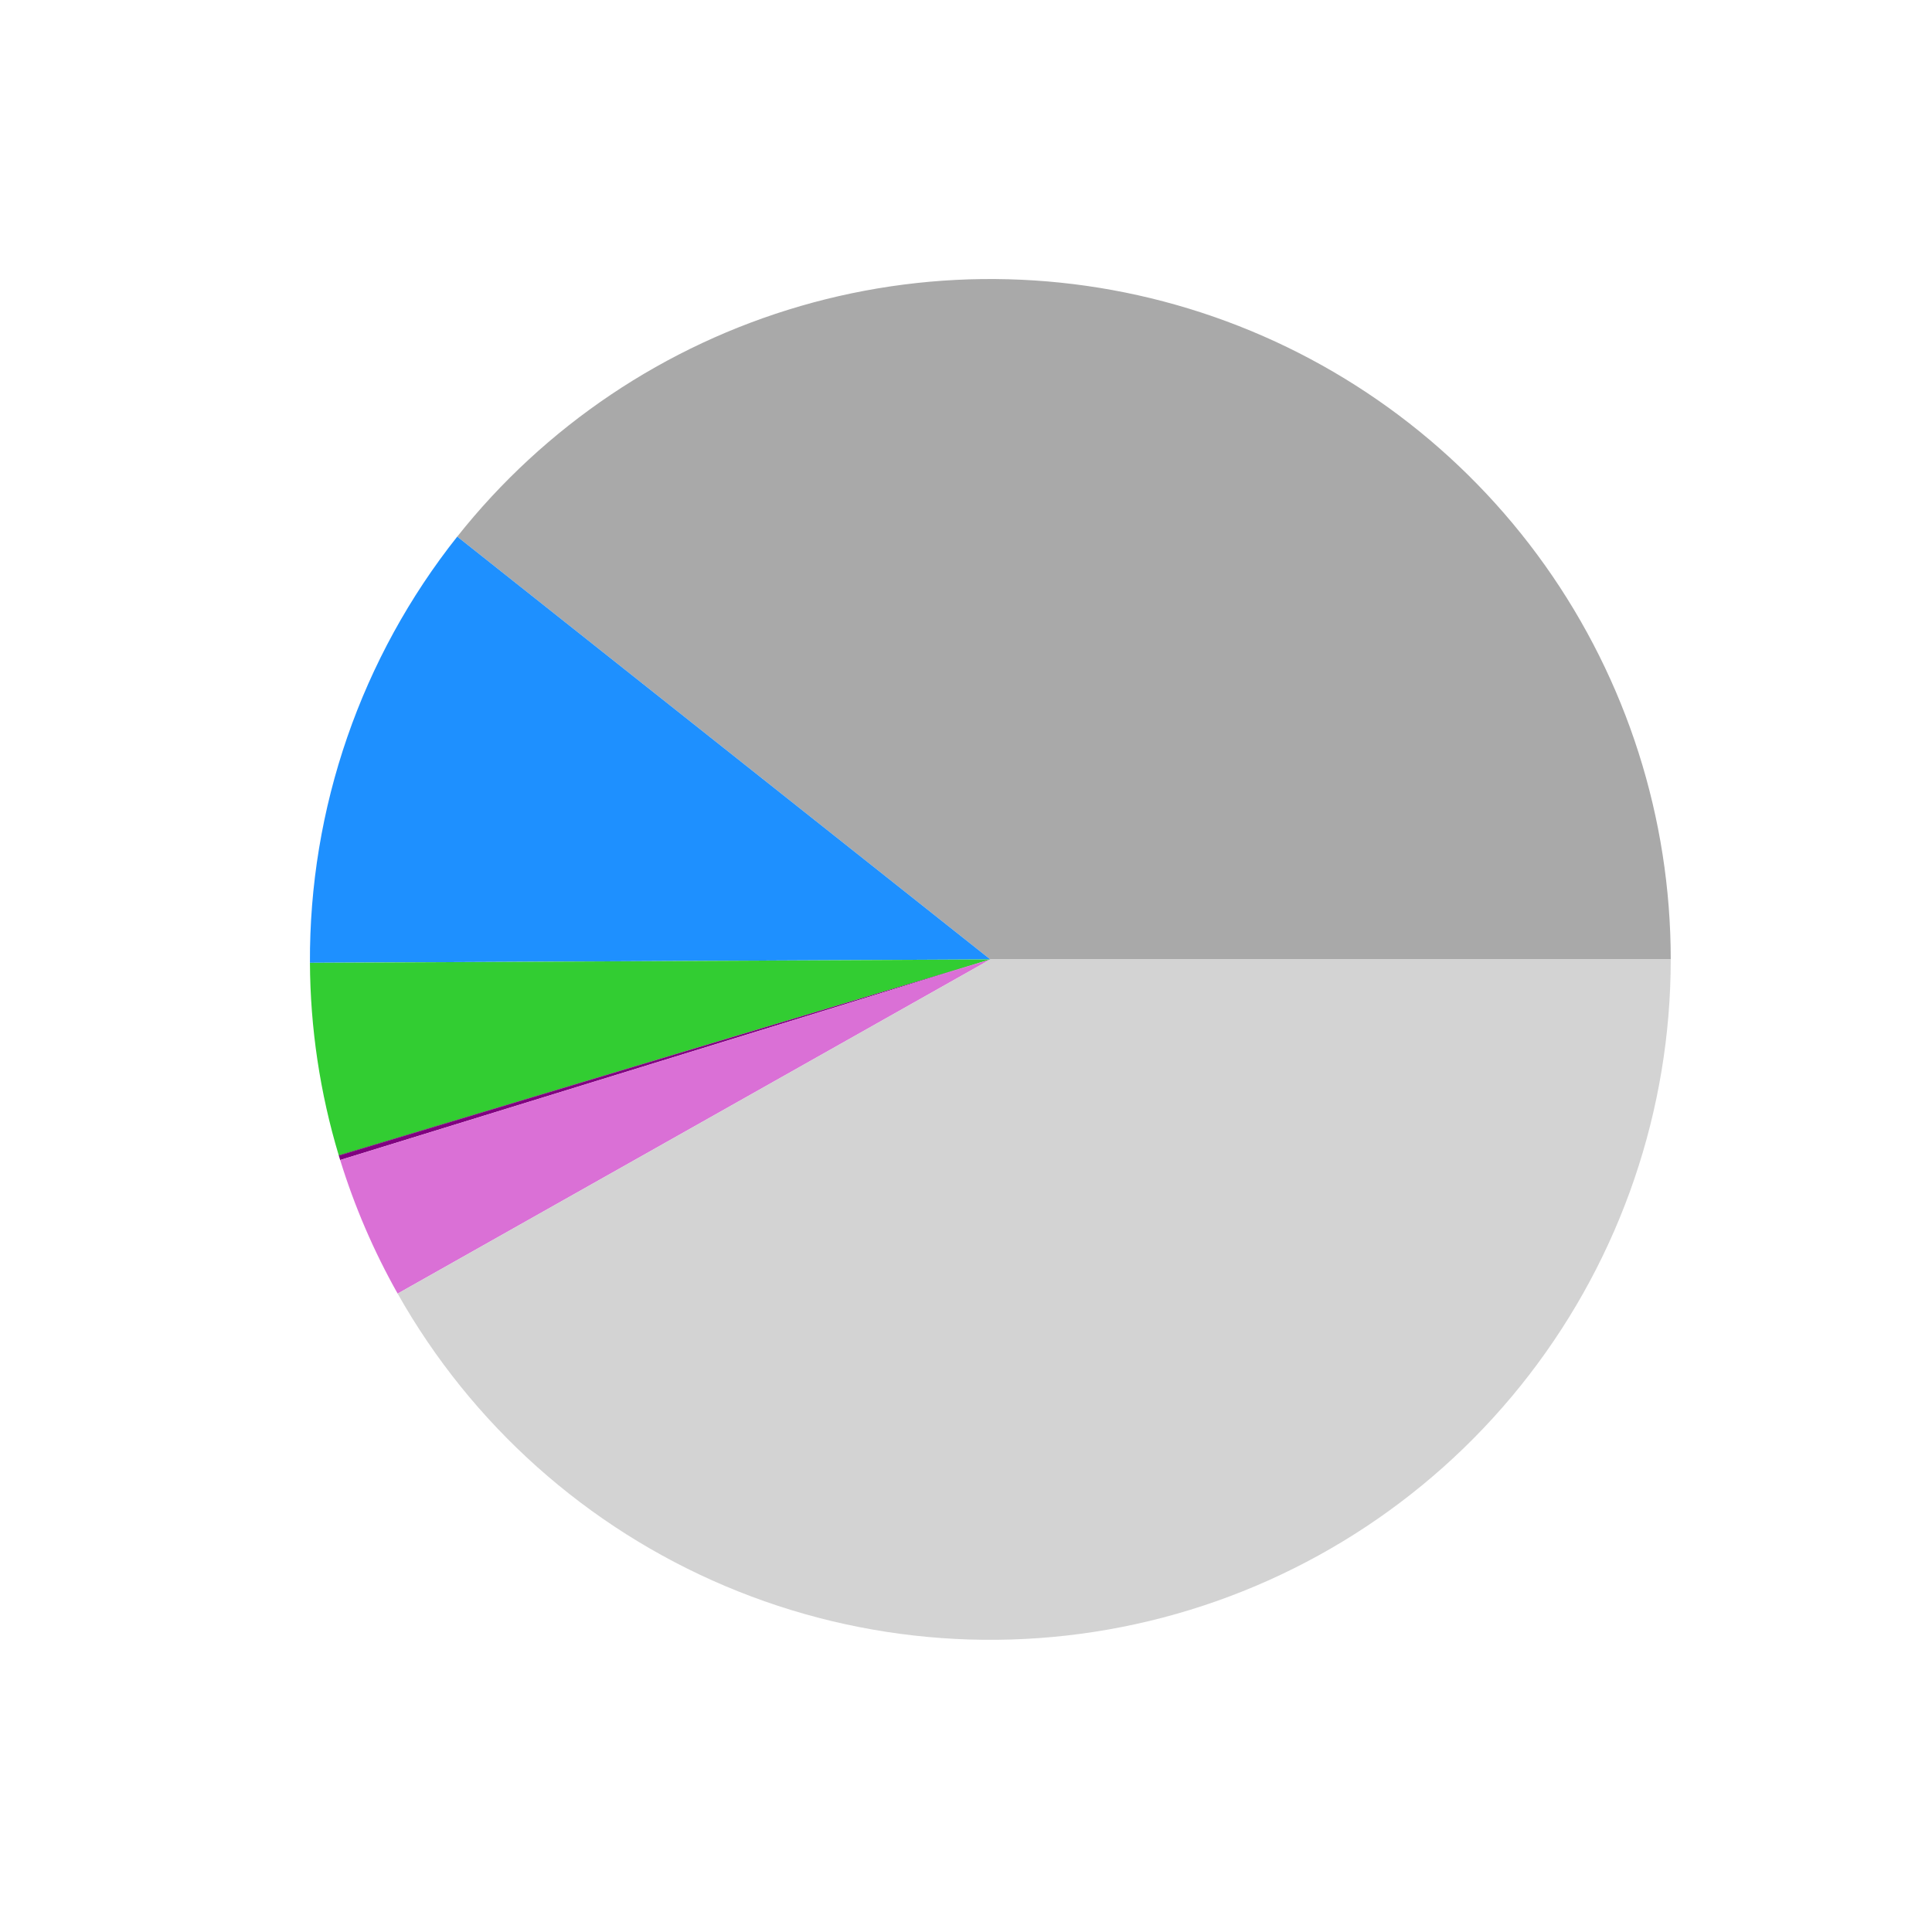<?xml version="1.0" encoding="utf-8" standalone="no"?>
<!DOCTYPE svg PUBLIC "-//W3C//DTD SVG 1.1//EN"
  "http://www.w3.org/Graphics/SVG/1.1/DTD/svg11.dtd">
<!-- Created with matplotlib (https://matplotlib.org/) -->
<svg height="8640pt" version="1.1" viewBox="0 0 8640 8640" width="8640pt" xmlns="http://www.w3.org/2000/svg" xmlns:xlink="http://www.w3.org/1999/xlink">
 <defs>
  <style type="text/css">
*{stroke-linecap:butt;stroke-linejoin:round;}
  </style>
 </defs>
 <g id="figure_1">
  <g id="patch_1">
   <path d="M 0 8640 
L 8640 8640 
L 8640 0 
L 0 0 
z
" style="fill:none;"/>
  </g>
  <g id="axes_1">
   <g id="patch_2">
    <path d="M 7471.636 4290.615 
C 7471.636 3659.099 7275.035 3042.978 6909.253 2528.182 
C 6543.471 2013.385 6026.341 1625.013 5429.987 1417.229 
C 4833.633 1209.445 4187.13 1192.381 3580.646 1368.417 
C 2974.161 1544.453 2437.264 1905.006 2044.835 2399.791 
L 4428.832 4290.615 
L 7471.636 4290.615 
z
" style="fill:#a9a9a9;"/>
   </g>
   <g id="patch_3">
    <path d="M 2044.835 2399.791 
C 1831.457 2668.822 1665.15 2972.043 1552.975 3296.581 
C 1440.799 3621.119 1384.364 3962.316 1386.065 4305.69 
L 4428.832 4290.615 
L 2044.835 2399.791 
z
" style="fill:#1e90ff;"/>
   </g>
   <g id="patch_4">
    <path d="M 1386.065 4305.69 
C 1386.065 4305.723 1386.065 4305.757 1386.065 4305.791 
C 1386.065 4305.825 1386.066 4305.859 1386.066 4305.893 
L 4428.832 4290.615 
L 1386.065 4305.69 
z
" style="fill:#90ee90;"/>
   </g>
   <g id="patch_5">
    <path d="M 1386.066 4305.893 
C 1386.797 4451.463 1397.973 4596.794 1419.509 4740.765 
C 1441.045 4884.736 1472.885 5026.976 1514.783 5166.388 
L 4428.832 4290.615 
L 1386.066 4305.893 
z
" style="fill:#32cd32;"/>
   </g>
   <g id="patch_6">
    <path d="M 1514.783 5166.388 
C 1514.852 5166.619 1514.922 5166.849 1514.991 5167.08 
C 1515.06 5167.31 1515.13 5167.541 1515.199 5167.771 
L 4428.832 4290.615 
L 1514.783 5166.388 
z
"/>
   </g>
   <g id="patch_7">
    <path d="M 1515.199 5167.771 
C 1516.198 5171.091 1517.203 5174.408 1518.214 5177.724 
C 1519.224 5181.039 1520.241 5184.353 1521.263 5187.666 
L 4428.832 4290.615 
L 1515.199 5167.771 
z
" style="fill:#800080;"/>
   </g>
   <g id="patch_8">
    <path d="M 1521.263 5187.666 
C 1553.289 5291.472 1590.852 5393.489 1633.789 5493.277 
C 1676.727 5593.066 1724.978 5690.484 1778.334 5785.112 
L 4428.832 4290.615 
L 1521.263 5187.666 
z
" style="fill:#da70d6;"/>
   </g>
   <g id="patch_9">
    <path d="M 1778.334 5785.112 
C 2108.566 6370.779 2623.781 6830.794 3242.971 7092.827 
C 3862.161 7354.861 4551.077 7404.419 5201.397 7233.709 
C 5851.717 7062.999 6427.47 6681.464 6838.129 6149.095 
C 7248.787 5616.725 7471.636 4962.967 7471.636 4290.615 
L 4428.832 4290.615 
L 1778.334 5785.112 
z
" style="fill:#d3d3d3;"/>
   </g>
   <g id="matplotlib.axis_1"/>
   <g id="matplotlib.axis_2"/>
  </g>
 </g>
</svg>
